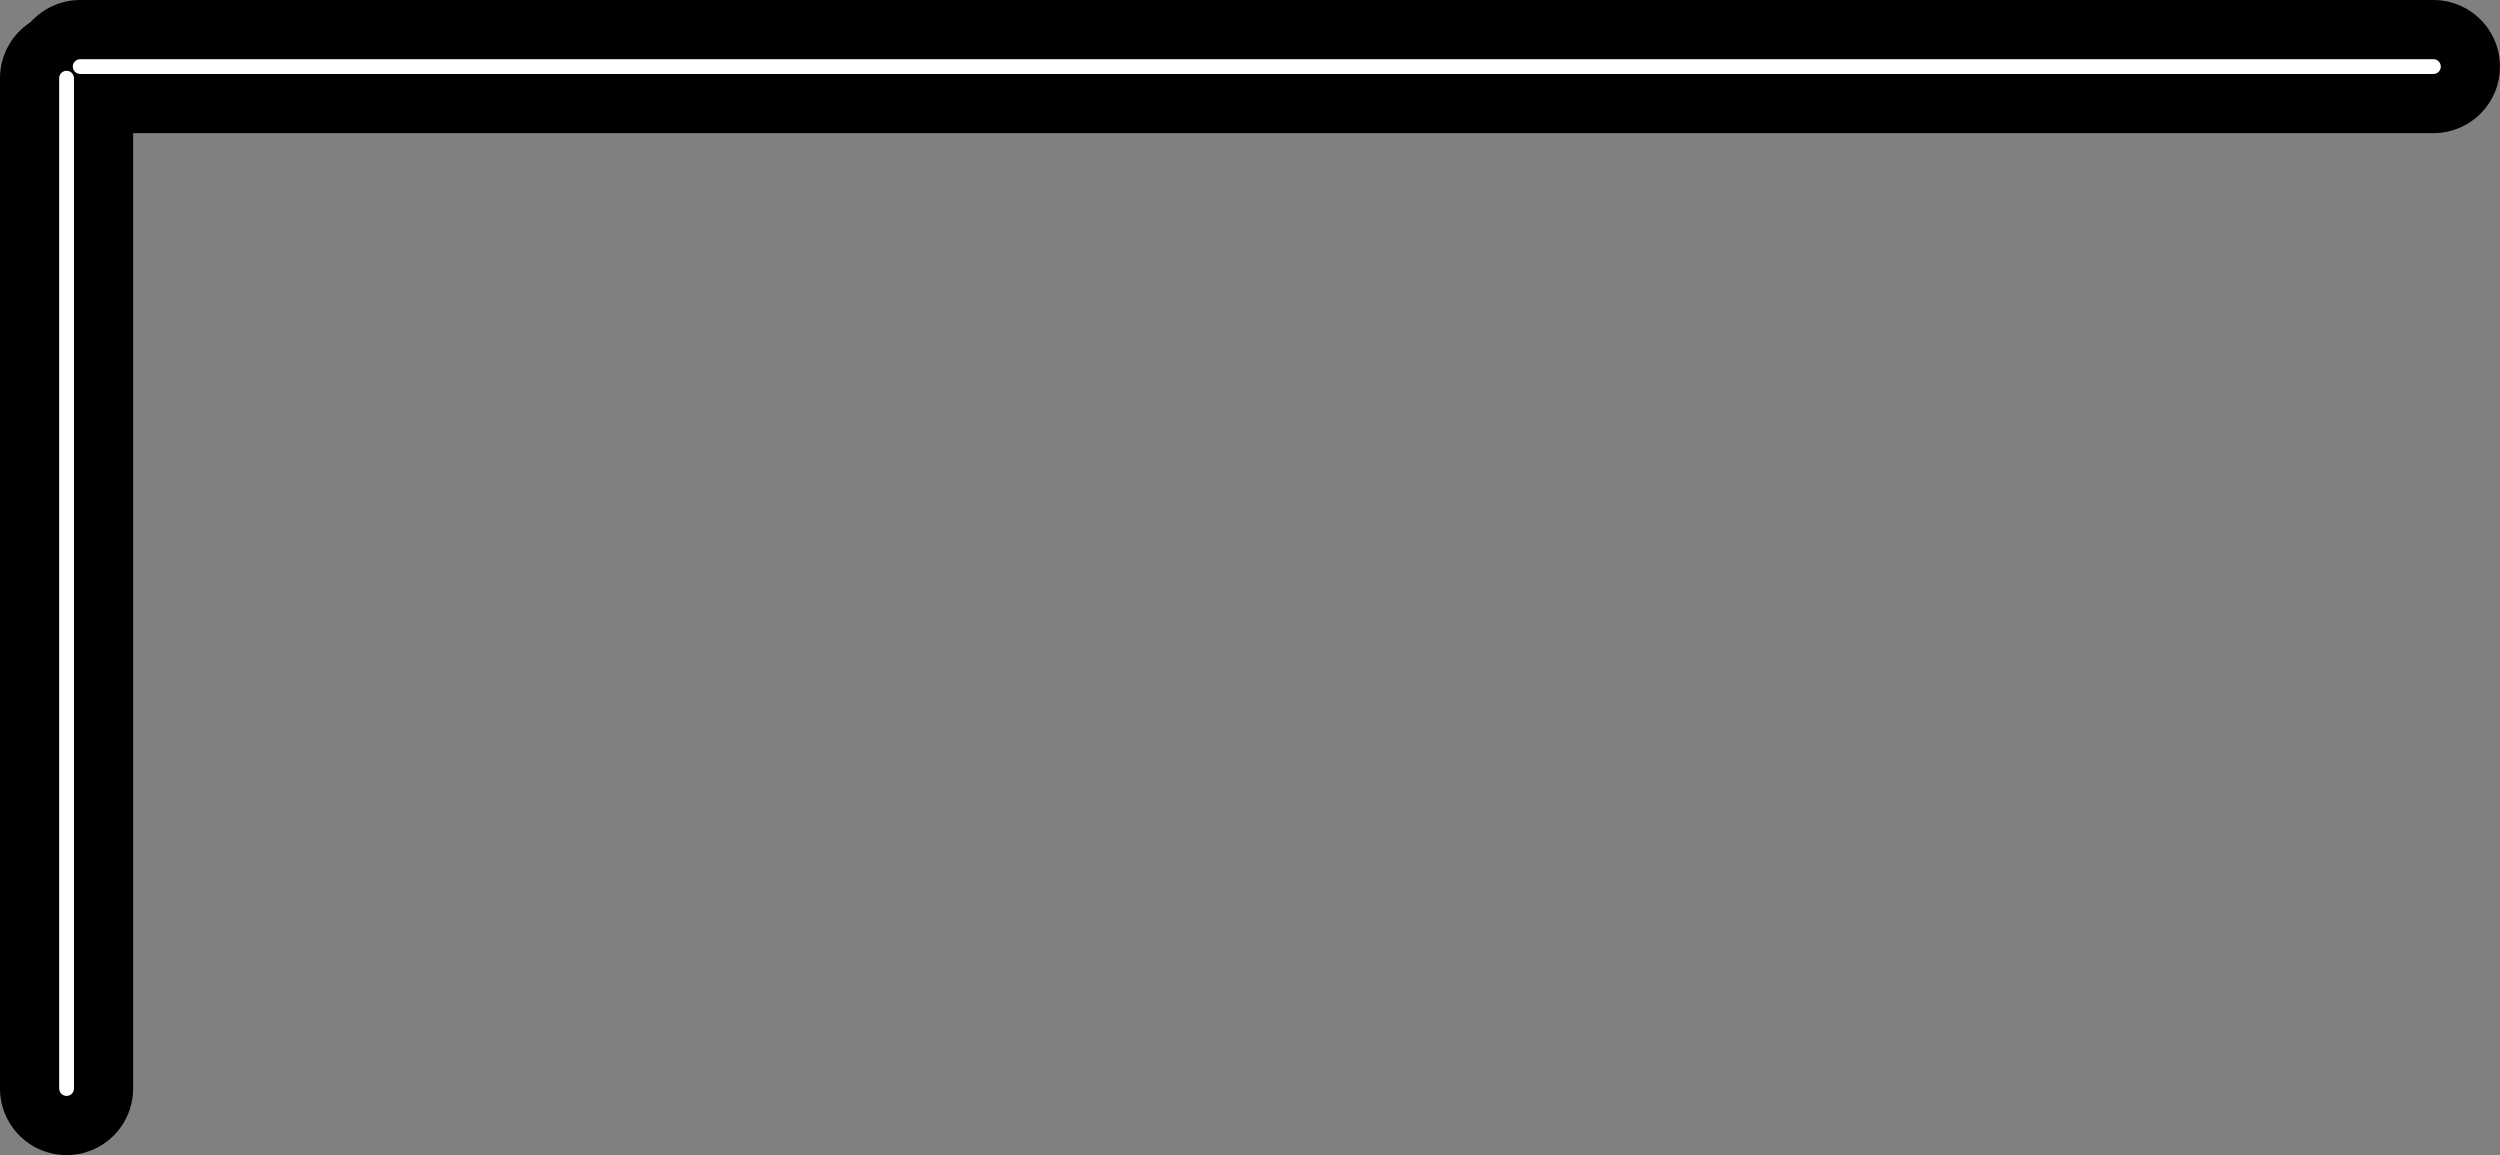 <svg version="1.1" xmlns="http://www.w3.org/2000/svg" xmlns:xlink="http://www.w3.org/1999/xlink" width="84.496" height="39.04" viewBox="0,0,84.496,39.04"><rect x="0" y="0" width="84.496" height="39.04" fill="#808080" stroke="none"/><g transform="translate(-192.804,-150.584)"><g data-paper-data="{&quot;isPaintingLayer&quot;:true}" fill="none" fill-rule="nonzero" stroke-linecap="round" stroke-linejoin="miter" stroke-miterlimit="10" stroke-dasharray="" stroke-dashoffset="0" style="mix-blend-mode: normal"><path d="M195.054,187.374c0,0 0,-12.177 0,-18.155c0,-5.331 0,-15.993 0,-15.993" stroke="#000000" stroke-width="4.5"/><path d="M195.515,152.834h79.534" stroke="#000000" stroke-width="4.5"/><path d="M195.054,187.374c0,0 0,-12.177 0,-18.155c0,-5.331 0,-15.993 0,-15.993" stroke="#ffffff" stroke-width="0.5"/><path d="M195.515,152.834h79.534" stroke="#ffffff" stroke-width="0.5"/></g></g></svg>